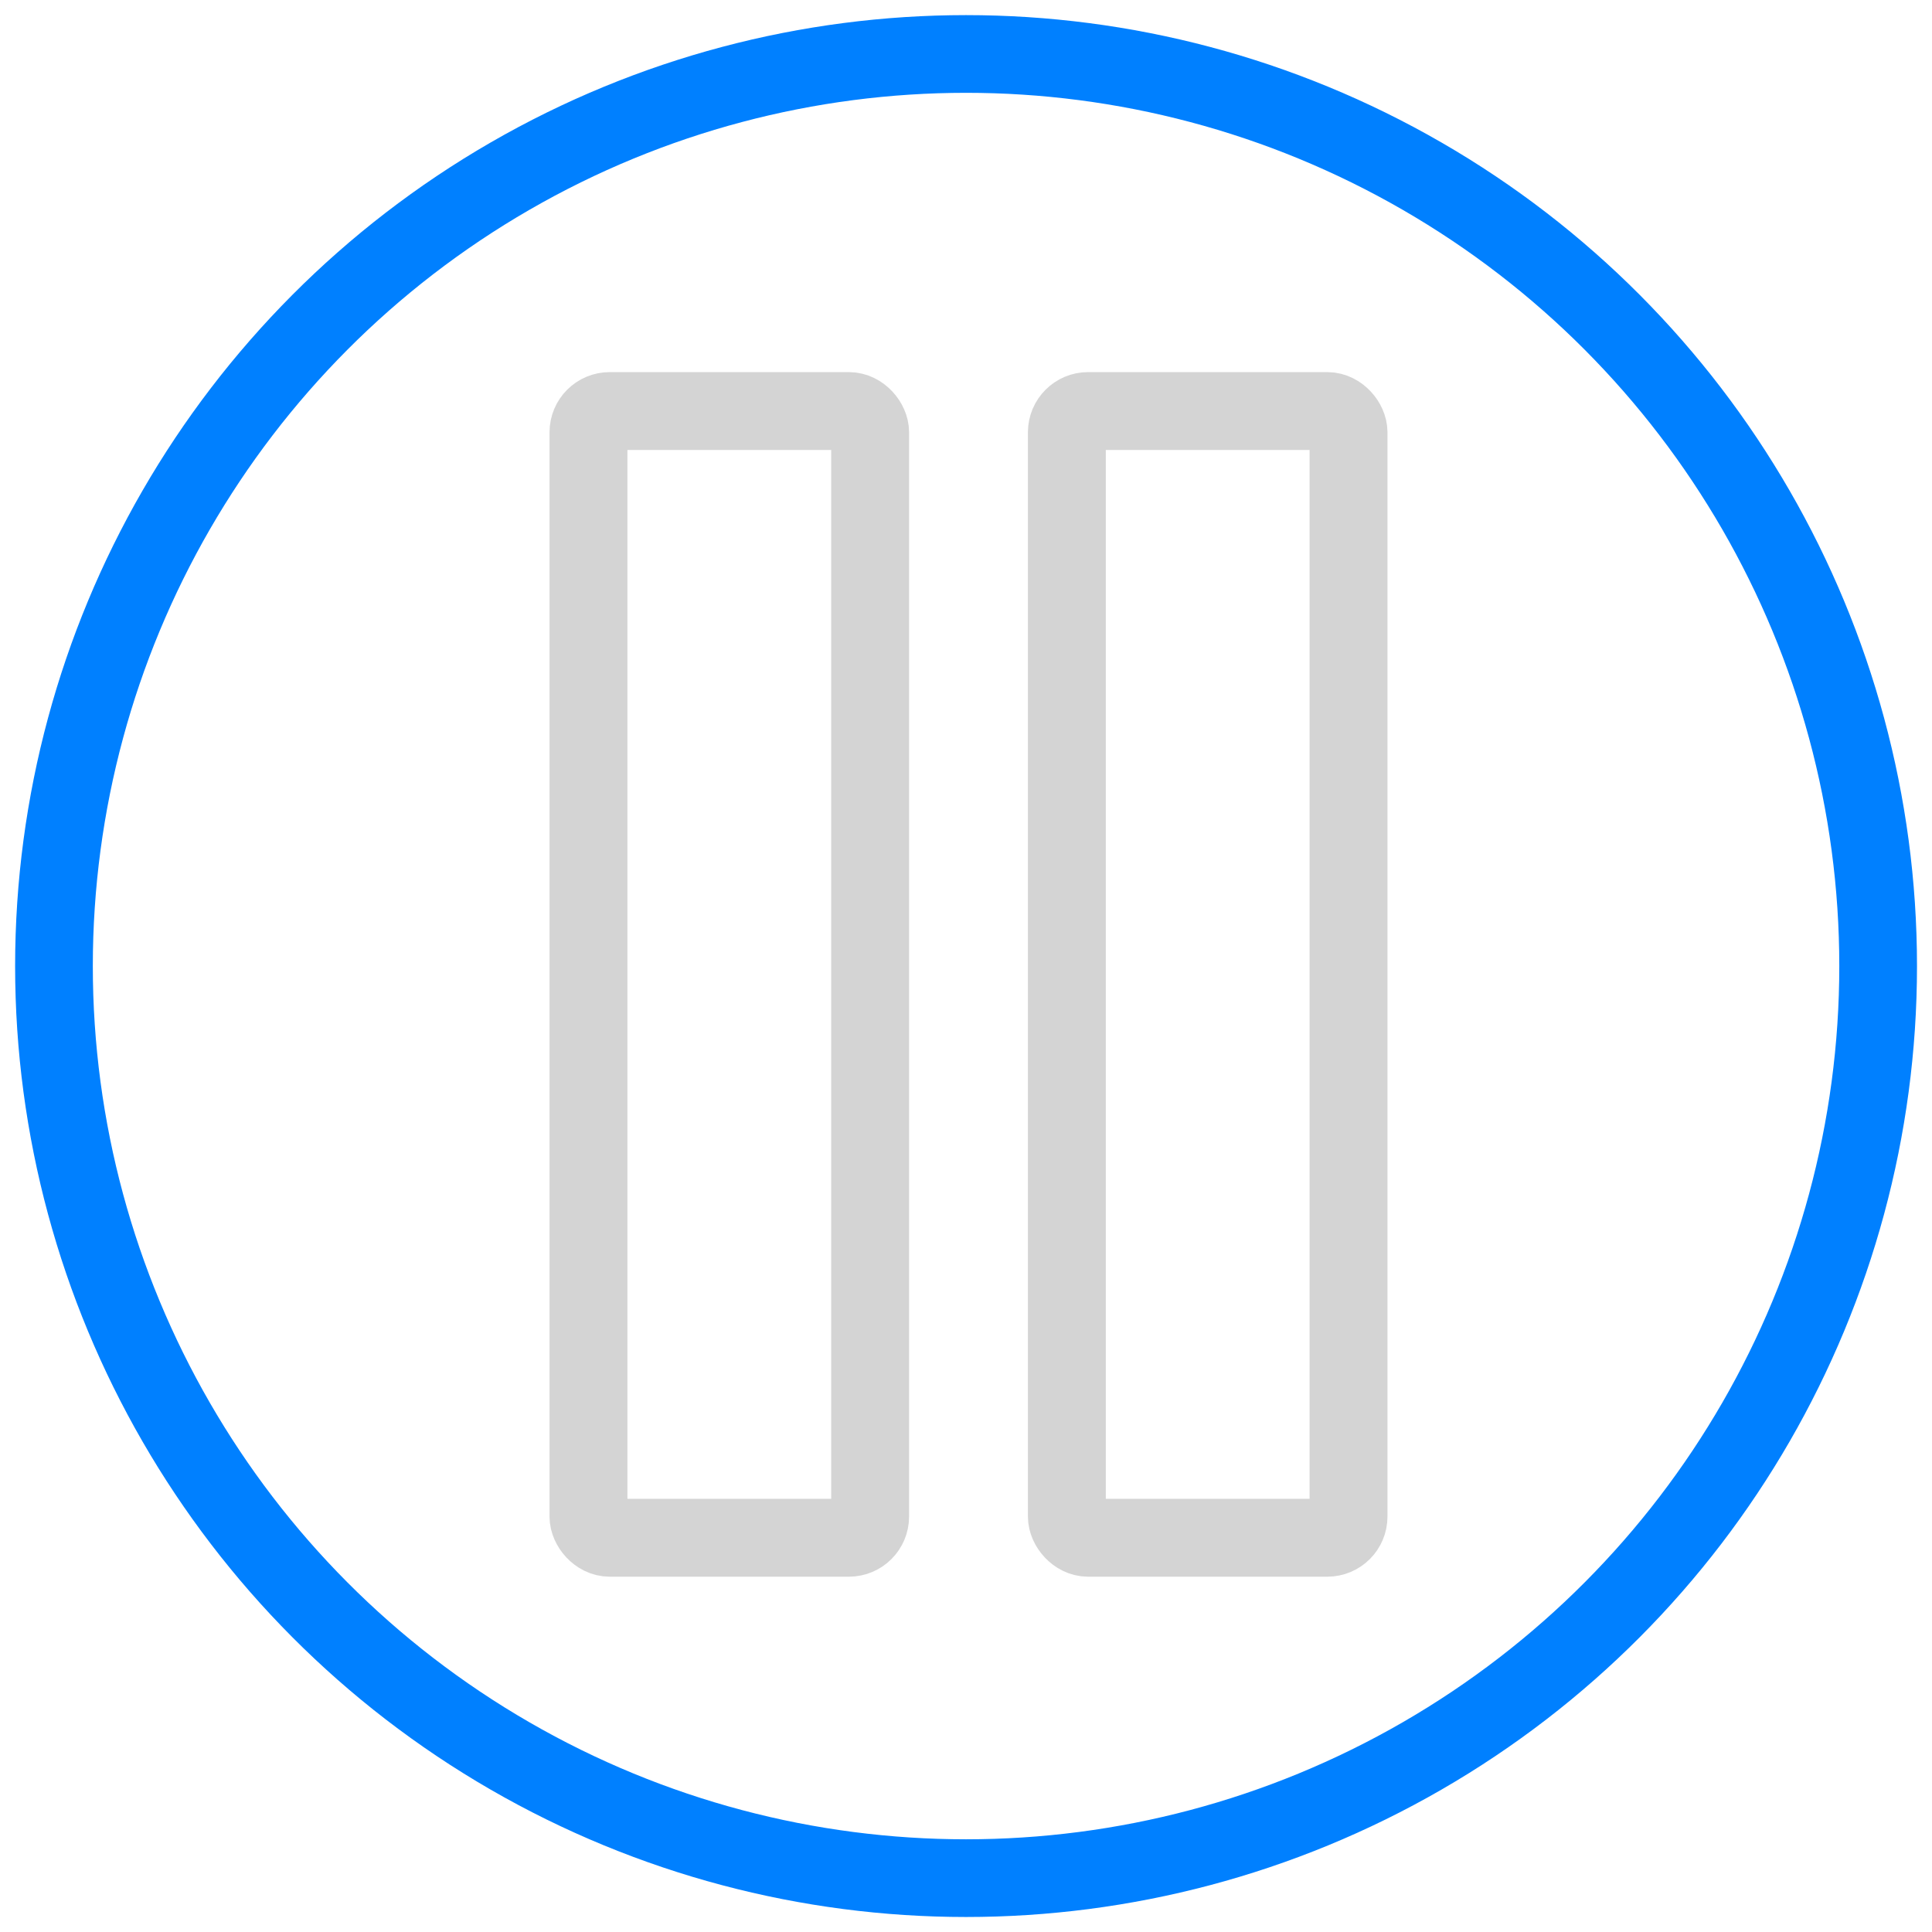 <?xml version="1.0" encoding="UTF-8" standalone="no"?>
<!-- Created with Inkscape (http://www.inkscape.org/) -->

<svg
   xmlns:dc="http://purl.org/dc/elements/1.1/"
   xmlns:cc="http://creativecommons.org/ns#"
   xmlns:rdf="http://www.w3.org/1999/02/22-rdf-syntax-ns#"
   xmlns:svg="http://www.w3.org/2000/svg"
   xmlns="http://www.w3.org/2000/svg"
   xmlns:sodipodi="http://sodipodi.sourceforge.net/DTD/sodipodi-0.dtd"
   xmlns:inkscape="http://www.inkscape.org/namespaces/inkscape"
   width="64"
   height="64"
   viewBox="0 0 16.933 16.933"
   version="1.1"
   id="svg823"
   inkscape:version="0.92.4 (5da689c313, 2019-01-14)"
   sodipodi:docname="pause.svg">
  <defs
     id="defs817" />
  <sodipodi:namedview
     id="base"
     pagecolor="#ffffff"
     bordercolor="#666666"
     borderopacity="1.0"
     inkscape:pageopacity="0.0"
     inkscape:pageshadow="2"
     inkscape:zoom="13.609375"
     inkscape:cx="32"
     inkscape:cy="32"
     inkscape:document-units="mm"
     inkscape:current-layer="layer1"
     showgrid="false"
     units="px"
     inkscape:pagecheckerboard="true"
     fit-margin-top="0"
     fit-margin-left="0"
     fit-margin-right="0"
     fit-margin-bottom="0" />
  <g
     inkscape:label="Layer 1"
     inkscape:groupmode="layer"
     id="layer1"
     transform="translate(-57.811,-222.255)">
    <circle
       style="fill:none;fill-opacity:1;fill-rule:nonzero;stroke:#0080ff;stroke-width:0.681;stroke-linecap:square;stroke-linejoin:miter;stroke-miterlimit:2.4;stroke-dasharray:none;stroke-opacity:1"
       id="path1368"
       cx="66.278"
       cy="230.722"
       r="7.994" />
    <rect
       style="display:none;fill:none;fill-opacity:1;fill-rule:nonzero;stroke:#ff0006;stroke-width:1.021;stroke-linecap:square;stroke-linejoin:miter;stroke-miterlimit:2.4;stroke-dasharray:none;stroke-opacity:1"
       id="rect1370"
       width="8.463"
       height="8.463"
       x="62.047"
       y="226.49"
       ry="0.186"
       sodipodi:insensitive="true" />
    <g
       id="g1378"
       transform="matrix(0.129,0,0,0.129,57.796,201.015)"
       style="stroke:#d4d4d4;stroke-opacity:1">
      <rect
         ry="1.443"
         y="192.579"
         x="40.098"
         height="76.55"
         width="19.137"
         id="rect1372"
         style="fill:none;fill-opacity:1;fill-rule:nonzero;stroke:#d4d4d4;stroke-width:5.292;stroke-linecap:square;stroke-linejoin:miter;stroke-miterlimit:2.4;stroke-dasharray:none;stroke-opacity:1" />
      <rect
         style="fill:none;fill-opacity:1;fill-rule:nonzero;stroke:#d4d4d4;stroke-width:5.292;stroke-linecap:square;stroke-linejoin:miter;stroke-miterlimit:2.4;stroke-dasharray:none;stroke-opacity:1"
         id="rect1374"
         width="19.137"
         height="76.55"
         x="72.601"
         y="192.579"
         ry="1.443" />
    </g>
  </g>
</svg>
